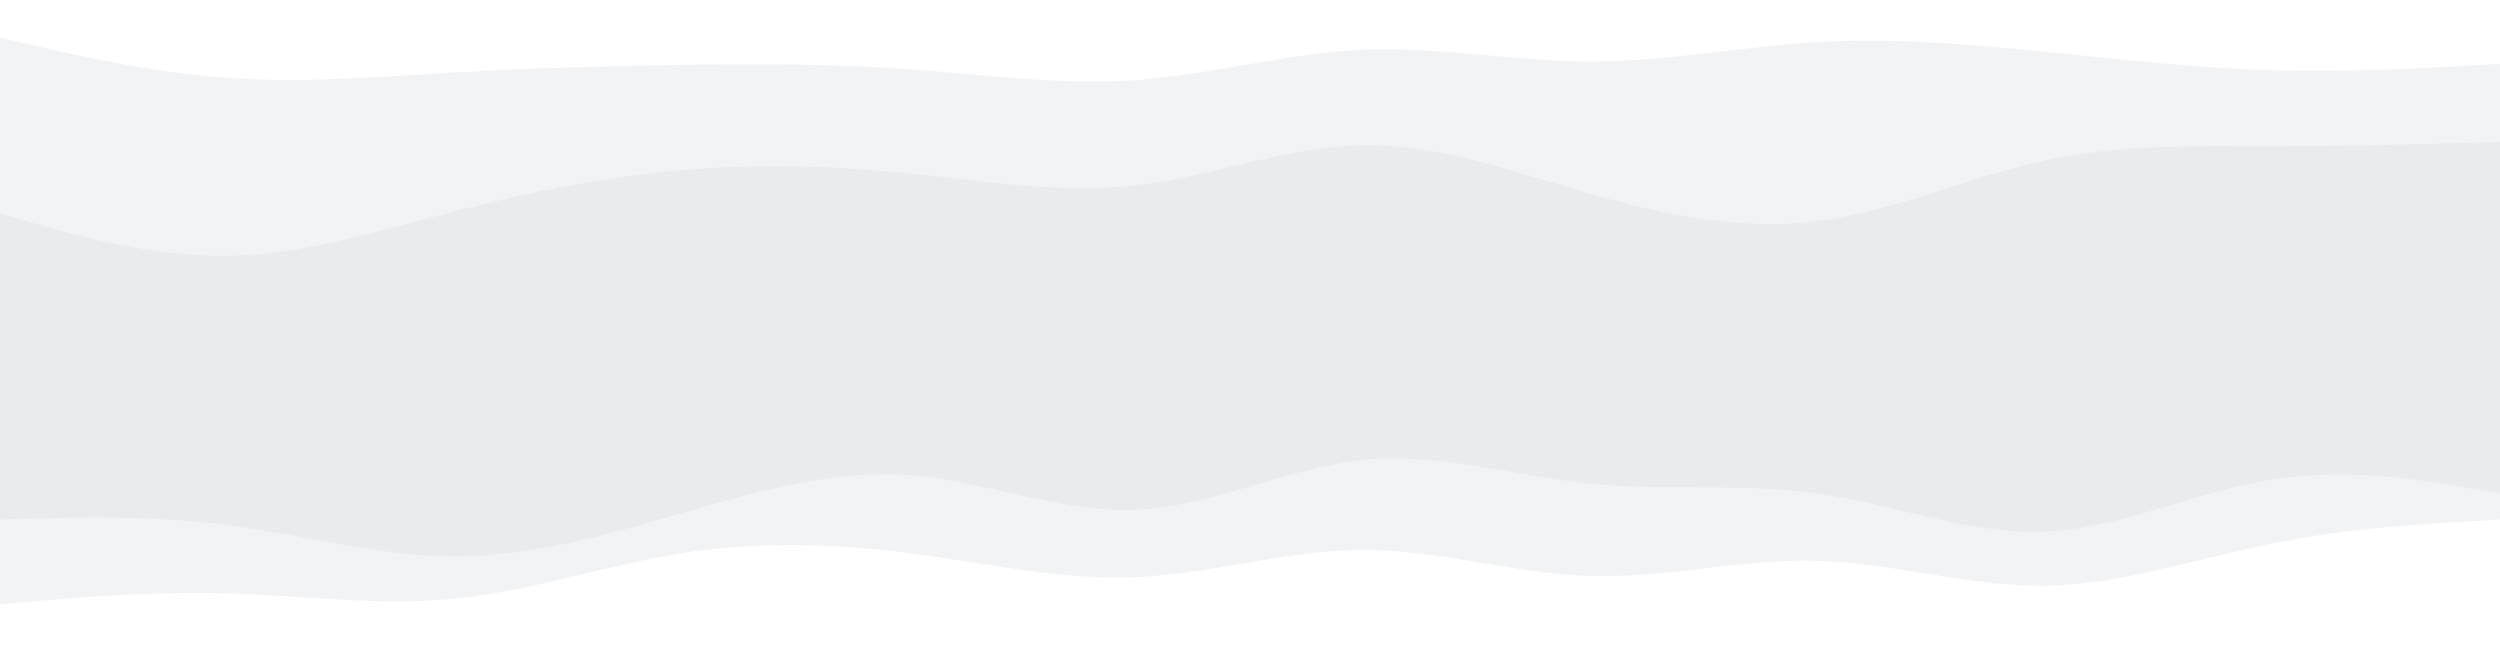 <svg id="visual" viewBox="0 0 1920 500" width="1920" height="500" xmlns="http://www.w3.org/2000/svg" xmlns:xlink="http://www.w3.org/1999/xlink" version="1.1">
<rect x="0" y="0" width="1920" height="500" fill="#333333" stroke="none"/>
<path fill="#fff" d="M0 31L29.2 37.7C58.3 44.3 116.7 57.7 174.8 61.8C233 66 291 61 349.2 57.7C407.3 54.3 465.7 52.7 523.8 51.8C582 51 640 51 698.2 55.2C756.3 59.3 814.7 67.7 872.8 63.5C931 59.3 989 42.7 1047.2 40.2C1105.3 37.7 1163.7 49.3 1221.8 49.3C1280 49.3 1338 37.7 1396.2 34.3C1454.3 31 1512.7 36 1570.8 41.8C1629 47.7 1687 54.3 1745.2 56C1803.3 57.7 1861.7 54.3 1890.8 52.7L1920 51L1920 0L1890.8 0C1861.7 0 1803.3 0 1745.2 0C1687 0 1629 0 1570.8 0C1512.7 0 1454.3 0 1396.2 0C1338 0 1280 0 1221.8 0C1163.7 0 1105.3 0 1047.2 0C989 0 931 0 872.8 0C814.7 0 756.3 0 698.2 0C640 0 582 0 523.8 0C465.7 0 407.3 0 349.2 0C291 0 233 0 174.8 0C116.7 0 58.3 0 29.2 0L0 0Z" ></path>
<path fill="#f1f3f5" d="M0 166L29.2 174.3C58.3 182.7 116.7 199.3 174.8 198.5C233 197.7 291 179.3 349.2 164.3C407.3 149.3 465.7 137.7 523.8 132.7C582 127.7 640 129.3 698.2 135.2C756.3 141 814.7 151 872.8 144.3C931 137.7 989 114.3 1047.2 113.5C1105.3 112.7 1163.7 134.3 1221.8 151C1280 167.7 1338 179.3 1396.2 171.8C1454.3 164.3 1512.7 137.7 1570.8 125.2C1629 112.7 1687 114.3 1745.2 114.3C1803.3 114.3 1861.7 112.7 1890.8 111.8L1920 111L1920 49L1890.8 50.7C1861.7 52.3 1803.3 55.7 1745.2 54C1687 52.3 1629 45.7 1570.8 39.8C1512.7 34 1454.3 29 1396.2 32.3C1338 35.7 1280 47.3 1221.8 47.3C1163.7 47.3 1105.3 35.7 1047.2 38.2C989 40.7 931 57.3 872.8 61.5C814.7 65.7 756.3 57.3 698.2 53.2C640 49 582 49 523.8 49.8C465.7 50.7 407.3 52.3 349.2 55.7C291 59 233 64 174.8 59.8C116.7 55.7 58.3 42.3 29.2 35.7L0 29Z" ></path>
<path fill="#E9ECEF" d="M0 321L29.2 323.5C58.3 326 116.7 331 174.8 345.2C233 359.3 291 382.7 349.2 381C407.3 379.3 465.7 352.7 523.8 325.2C582 297.7 640 269.3 698.2 267.7C756.3 266 814.7 291 872.8 299.3C931 307.7 989 299.3 1047.2 295.2C1105.3 291 1163.7 291 1221.8 293.5C1280 296 1338 301 1396.2 313.5C1454.3 326 1512.7 346 1570.8 337.7C1629 329.3 1687 292.7 1745.2 281.8C1803.3 271 1861.7 286 1890.8 293.5L1920 301L1920 109L1890.8 109.8C1861.7 110.7 1803.3 112.3 1745.2 112.3C1687 112.3 1629 110.7 1570.8 123.2C1512.7 135.7 1454.3 162.3 1396.2 169.8C1338 177.3 1280 165.7 1221.8 149C1163.7 132.3 1105.3 110.7 1047.2 111.5C989 112.3 931 135.7 872.8 142.3C814.7 149 756.3 139 698.2 133.2C640 127.3 582 125.7 523.8 130.7C465.7 135.7 407.3 147.3 349.2 162.3C291 177.3 233 195.7 174.8 196.5C116.7 197.3 58.3 180.7 29.2 172.3L0 164Z" ></path>
<path fill="#E9ECEF" d="M0 401L29.2 400.2C58.3 399.3 116.7 397.7 174.8 405.2C233 412.7 291 429.3 349.2 429.3C407.3 429.3 465.7 412.7 523.8 396C582 379.3 640 362.7 698.2 366.8C756.3 371 814.7 396 872.8 393.5C931 391 989 361 1047.2 355.2C1105.3 349.3 1163.7 367.7 1221.8 373.5C1280 379.3 1338 372.7 1396.2 381C1454.3 389.3 1512.7 412.7 1570.8 410.2C1629 407.7 1687 379.3 1745.2 370.2C1803.3 361 1861.7 371 1890.8 376L1920 381L1920 299L1890.8 291.5C1861.7 284 1803.3 269 1745.2 279.8C1687 290.7 1629 327.3 1570.8 335.7C1512.7 344 1454.3 324 1396.2 311.5C1338 299 1280 294 1221.8 291.5C1163.7 289 1105.3 289 1047.2 293.2C989 297.3 931 305.7 872.8 297.3C814.7 289 756.3 264 698.2 265.7C640 267.3 582 295.7 523.8 323.2C465.7 350.7 407.3 377.3 349.2 379C291 380.7 233 357.3 174.8 343.2C116.7 329 58.3 324 29.2 321.5L0 319Z" ></path>
<path fill="#f1f3f5" d="M0 466L29.2 463.5C58.3 461 116.7 456 174.8 457.7C233 459.3 291 467.7 349.2 461.8C407.3 456 465.7 436 523.8 426.8C582 417.7 640 419.3 698.2 426.8C756.3 434.3 814.7 447.7 872.8 445.2C931 442.7 989 424.3 1047.2 424.3C1105.3 424.3 1163.7 442.7 1221.8 444.3C1280 446 1338 431 1396.2 432.7C1454.3 434.3 1512.7 452.7 1570.8 451.8C1629 451 1687 431 1745.2 419.3C1803.3 407.7 1861.7 404.3 1890.8 402.7L1920 401L1920 379L1890.8 374C1861.7 369 1803.3 359 1745.2 368.2C1687 377.3 1629 405.7 1570.8 408.2C1512.7 410.7 1454.3 387.3 1396.2 379C1338 370.7 1280 377.3 1221.8 371.5C1163.7 365.7 1105.3 347.3 1047.2 353.2C989 359 931 389 872.8 391.5C814.7 394 756.3 369 698.2 364.8C640 360.7 582 377.3 523.8 394C465.7 410.7 407.3 427.3 349.2 427.3C291 427.3 233 410.7 174.8 403.2C116.7 395.7 58.3 397.3 29.2 398.2L0 399Z" ></path>
<path fill="#fff" d="M0 501L29.2 501C58.3 501 116.7 501 174.8 501C233 501 291 501 349.2 501C407.3 501 465.7 501 523.8 501C582 501 640 501 698.2 501C756.3 501 814.7 501 872.8 501C931 501 989 501 1047.2 501C1105.3 501 1163.7 501 1221.8 501C1280 501 1338 501 1396.2 501C1454.3 501 1512.7 501 1570.8 501C1629 501 1687 501 1745.2 501C1803.3 501 1861.7 501 1890.8 501L1920 501L1920 399L1890.8 400.7C1861.7 402.3 1803.3 405.7 1745.2 417.3C1687 429 1629 449 1570.8 449.8C1512.7 450.7 1454.3 432.3 1396.2 430.7C1338 429 1280 444 1221.8 442.3C1163.7 440.7 1105.3 422.3 1047.2 422.3C989 422.3 931 440.7 872.8 443.2C814.7 445.7 756.3 432.3 698.2 424.8C640 417.3 582 415.7 523.8 424.8C465.7 434 407.3 454 349.2 459.8C291 465.7 233 457.3 174.8 455.7C116.7 454 58.3 459 29.2 461.5L0 464Z" ></path>
</svg>
